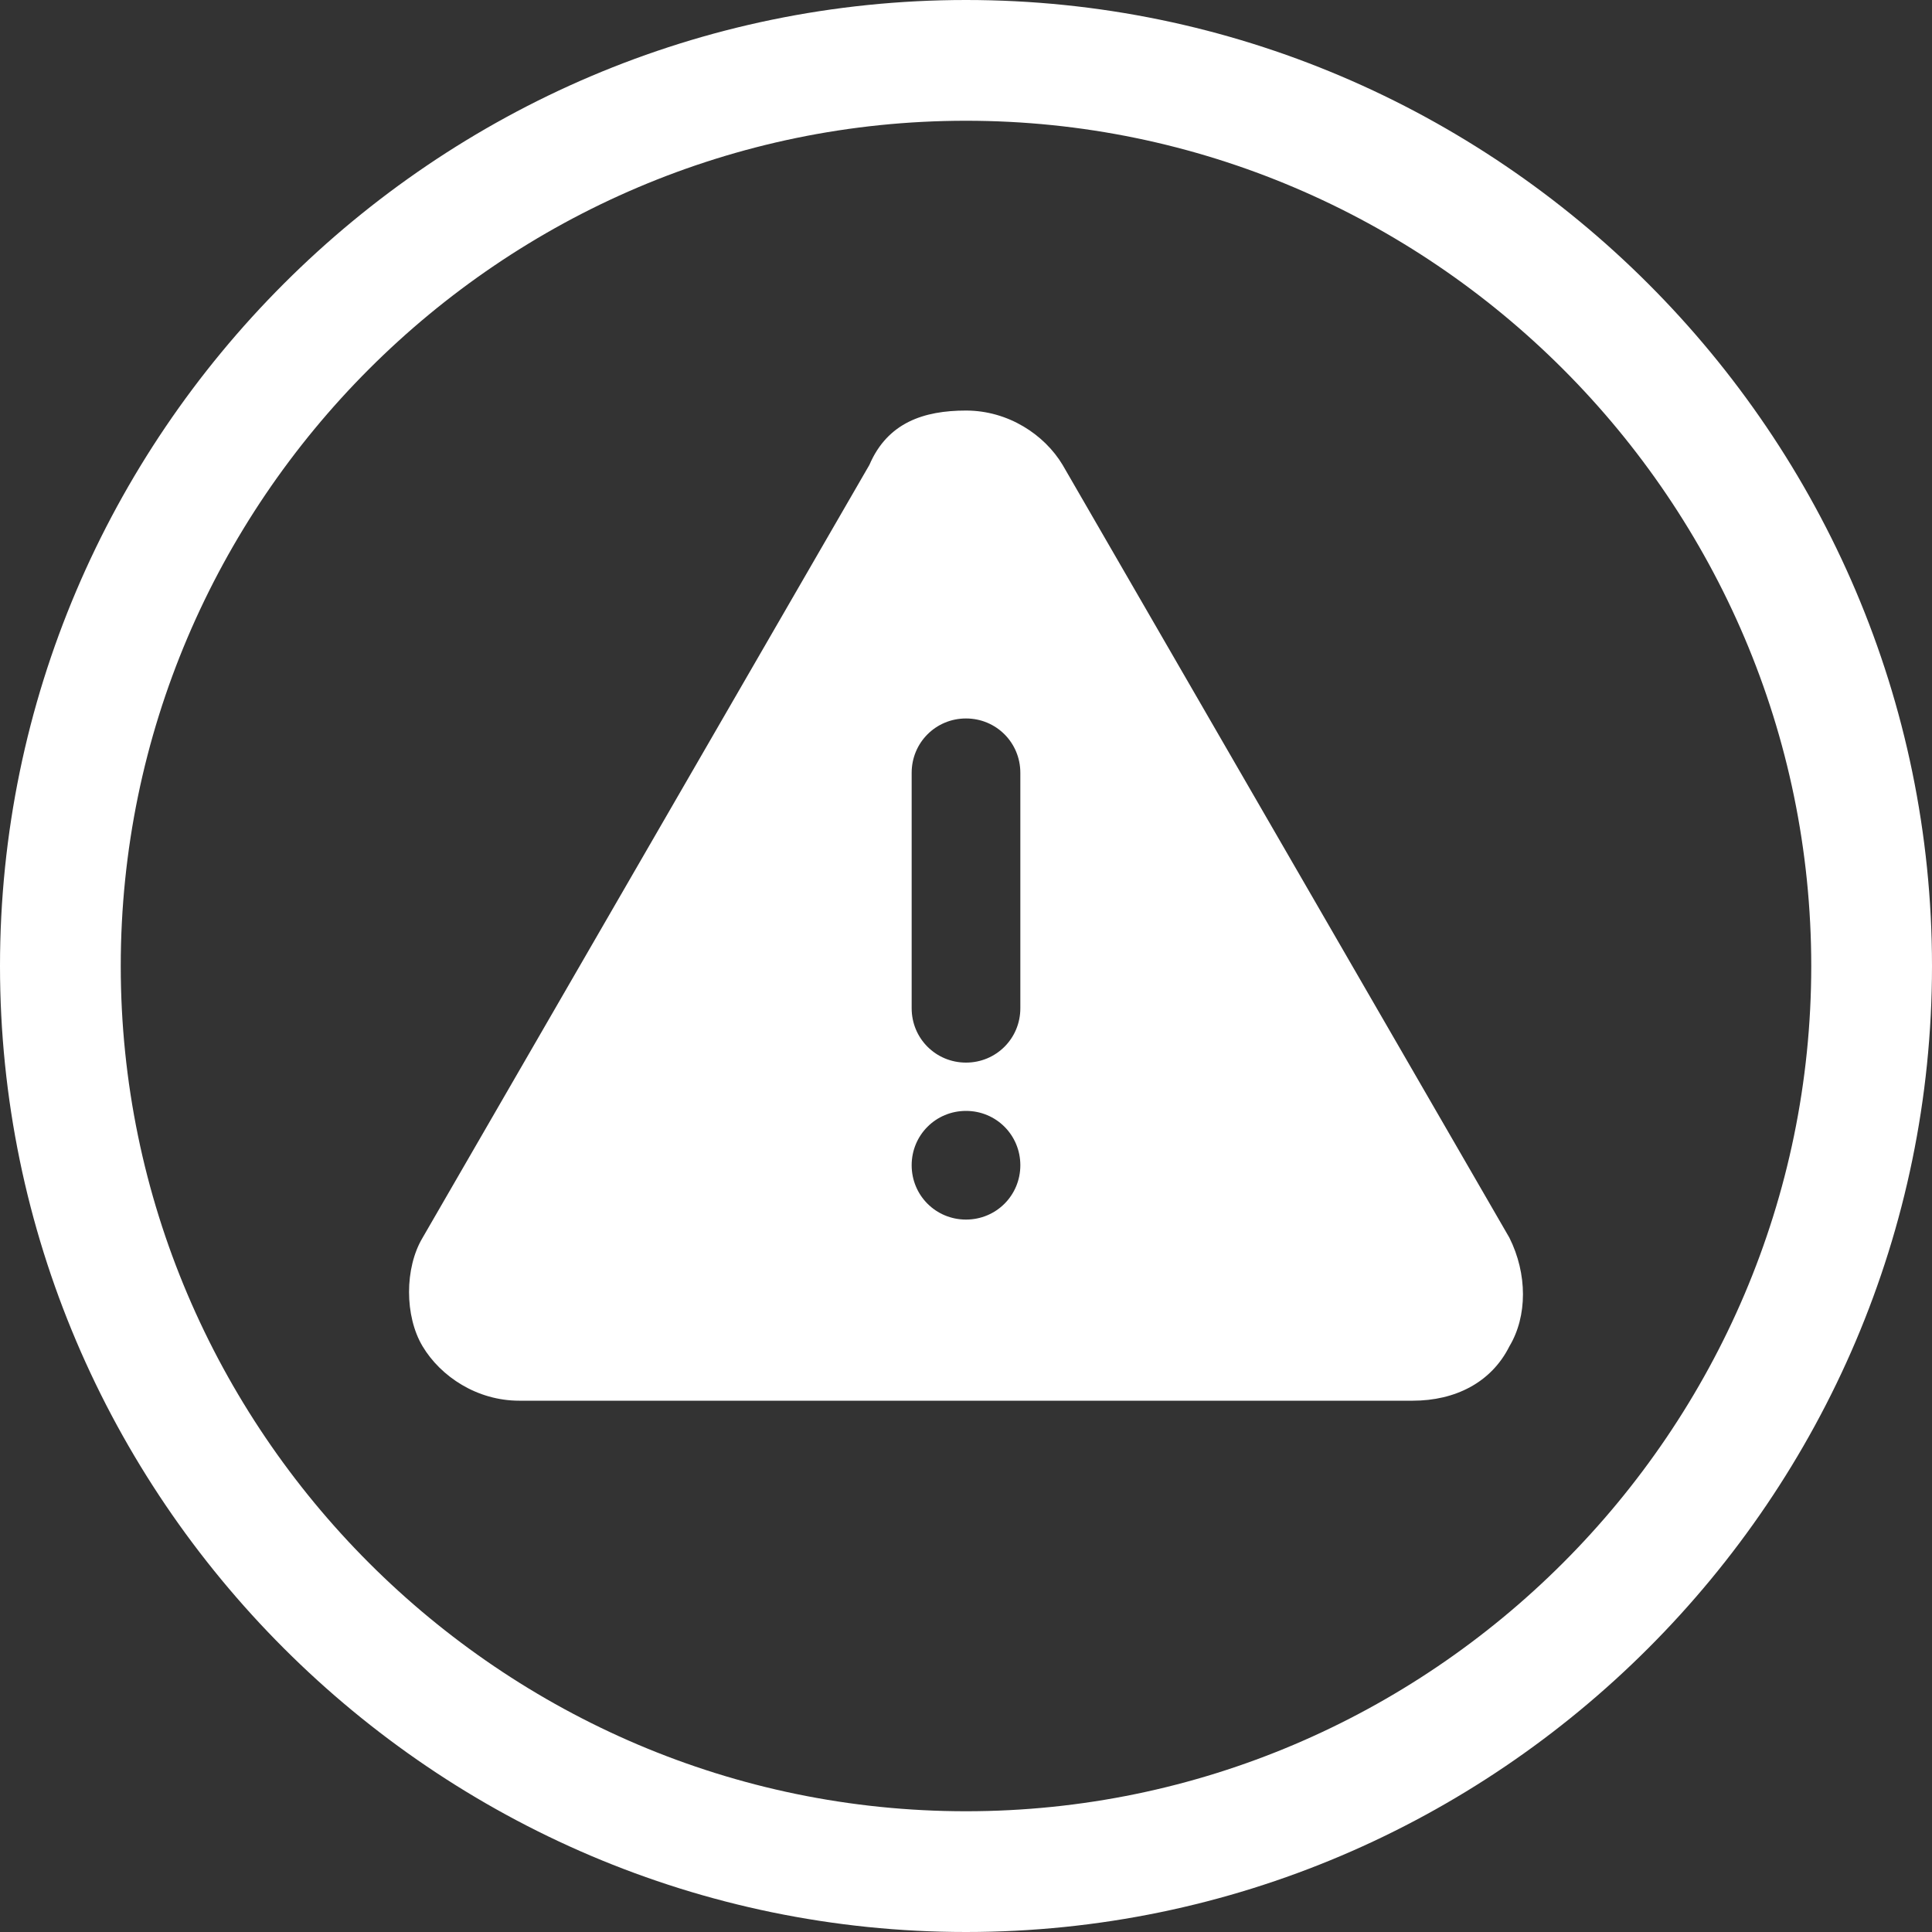 <?xml version="1.0" encoding="utf-8"?>
<!-- Generator: Adobe Illustrator 20.1.0, SVG Export Plug-In . SVG Version: 6.00 Build 0)  -->
<svg version="1.1" id="Layer_1" xmlns="http://www.w3.org/2000/svg" xmlns:xlink="http://www.w3.org/1999/xlink" x="0px" y="0px"
	 viewBox="0 0 32 32" style="enable-background:new 0 0 32 32;" xml:space="preserve">
<rect x="0" y="0" width="32" height="32" fill="#333333" stroke="none"/>
<style type="text/css">
	.st0{fill:#FFFFFF;}
</style>
<g>
	<path class="st0" d="M16,32C7.2,32,0,24.8,0,16S7.2,0,16,0s16,7.2,16,16S24.8,32,16,32z M16,2C8.3,2,2,8.3,2,16s6.3,14,14,14
		s14-6.3,14-14S23.7,2,16,2z"/>
</g>
<path class="st0" d="M25,20.5L17.6,7.7c-0.3-0.5-0.9-0.9-1.6-0.9S14.7,7,14.4,7.7L7,20.5c-0.3,0.5-0.3,1.3,0,1.8
	c0.3,0.5,0.9,0.9,1.6,0.9h14.8c0.7,0,1.3-0.3,1.6-0.9C25.3,21.8,25.3,21.1,25,20.5z M16,20.2c-0.5,0-0.9-0.4-0.9-0.9
	c0-0.5,0.4-0.9,0.9-0.9s0.9,0.4,0.9,0.9C16.9,19.8,16.5,20.2,16,20.2z M16.9,16.7c0,0.5-0.4,0.9-0.9,0.9c-0.5,0-0.9-0.4-0.9-0.9
	v-3.9c0-0.5,0.4-0.9,0.9-0.9c0.5,0,0.9,0.4,0.9,0.9V16.7z"/>
</svg>
